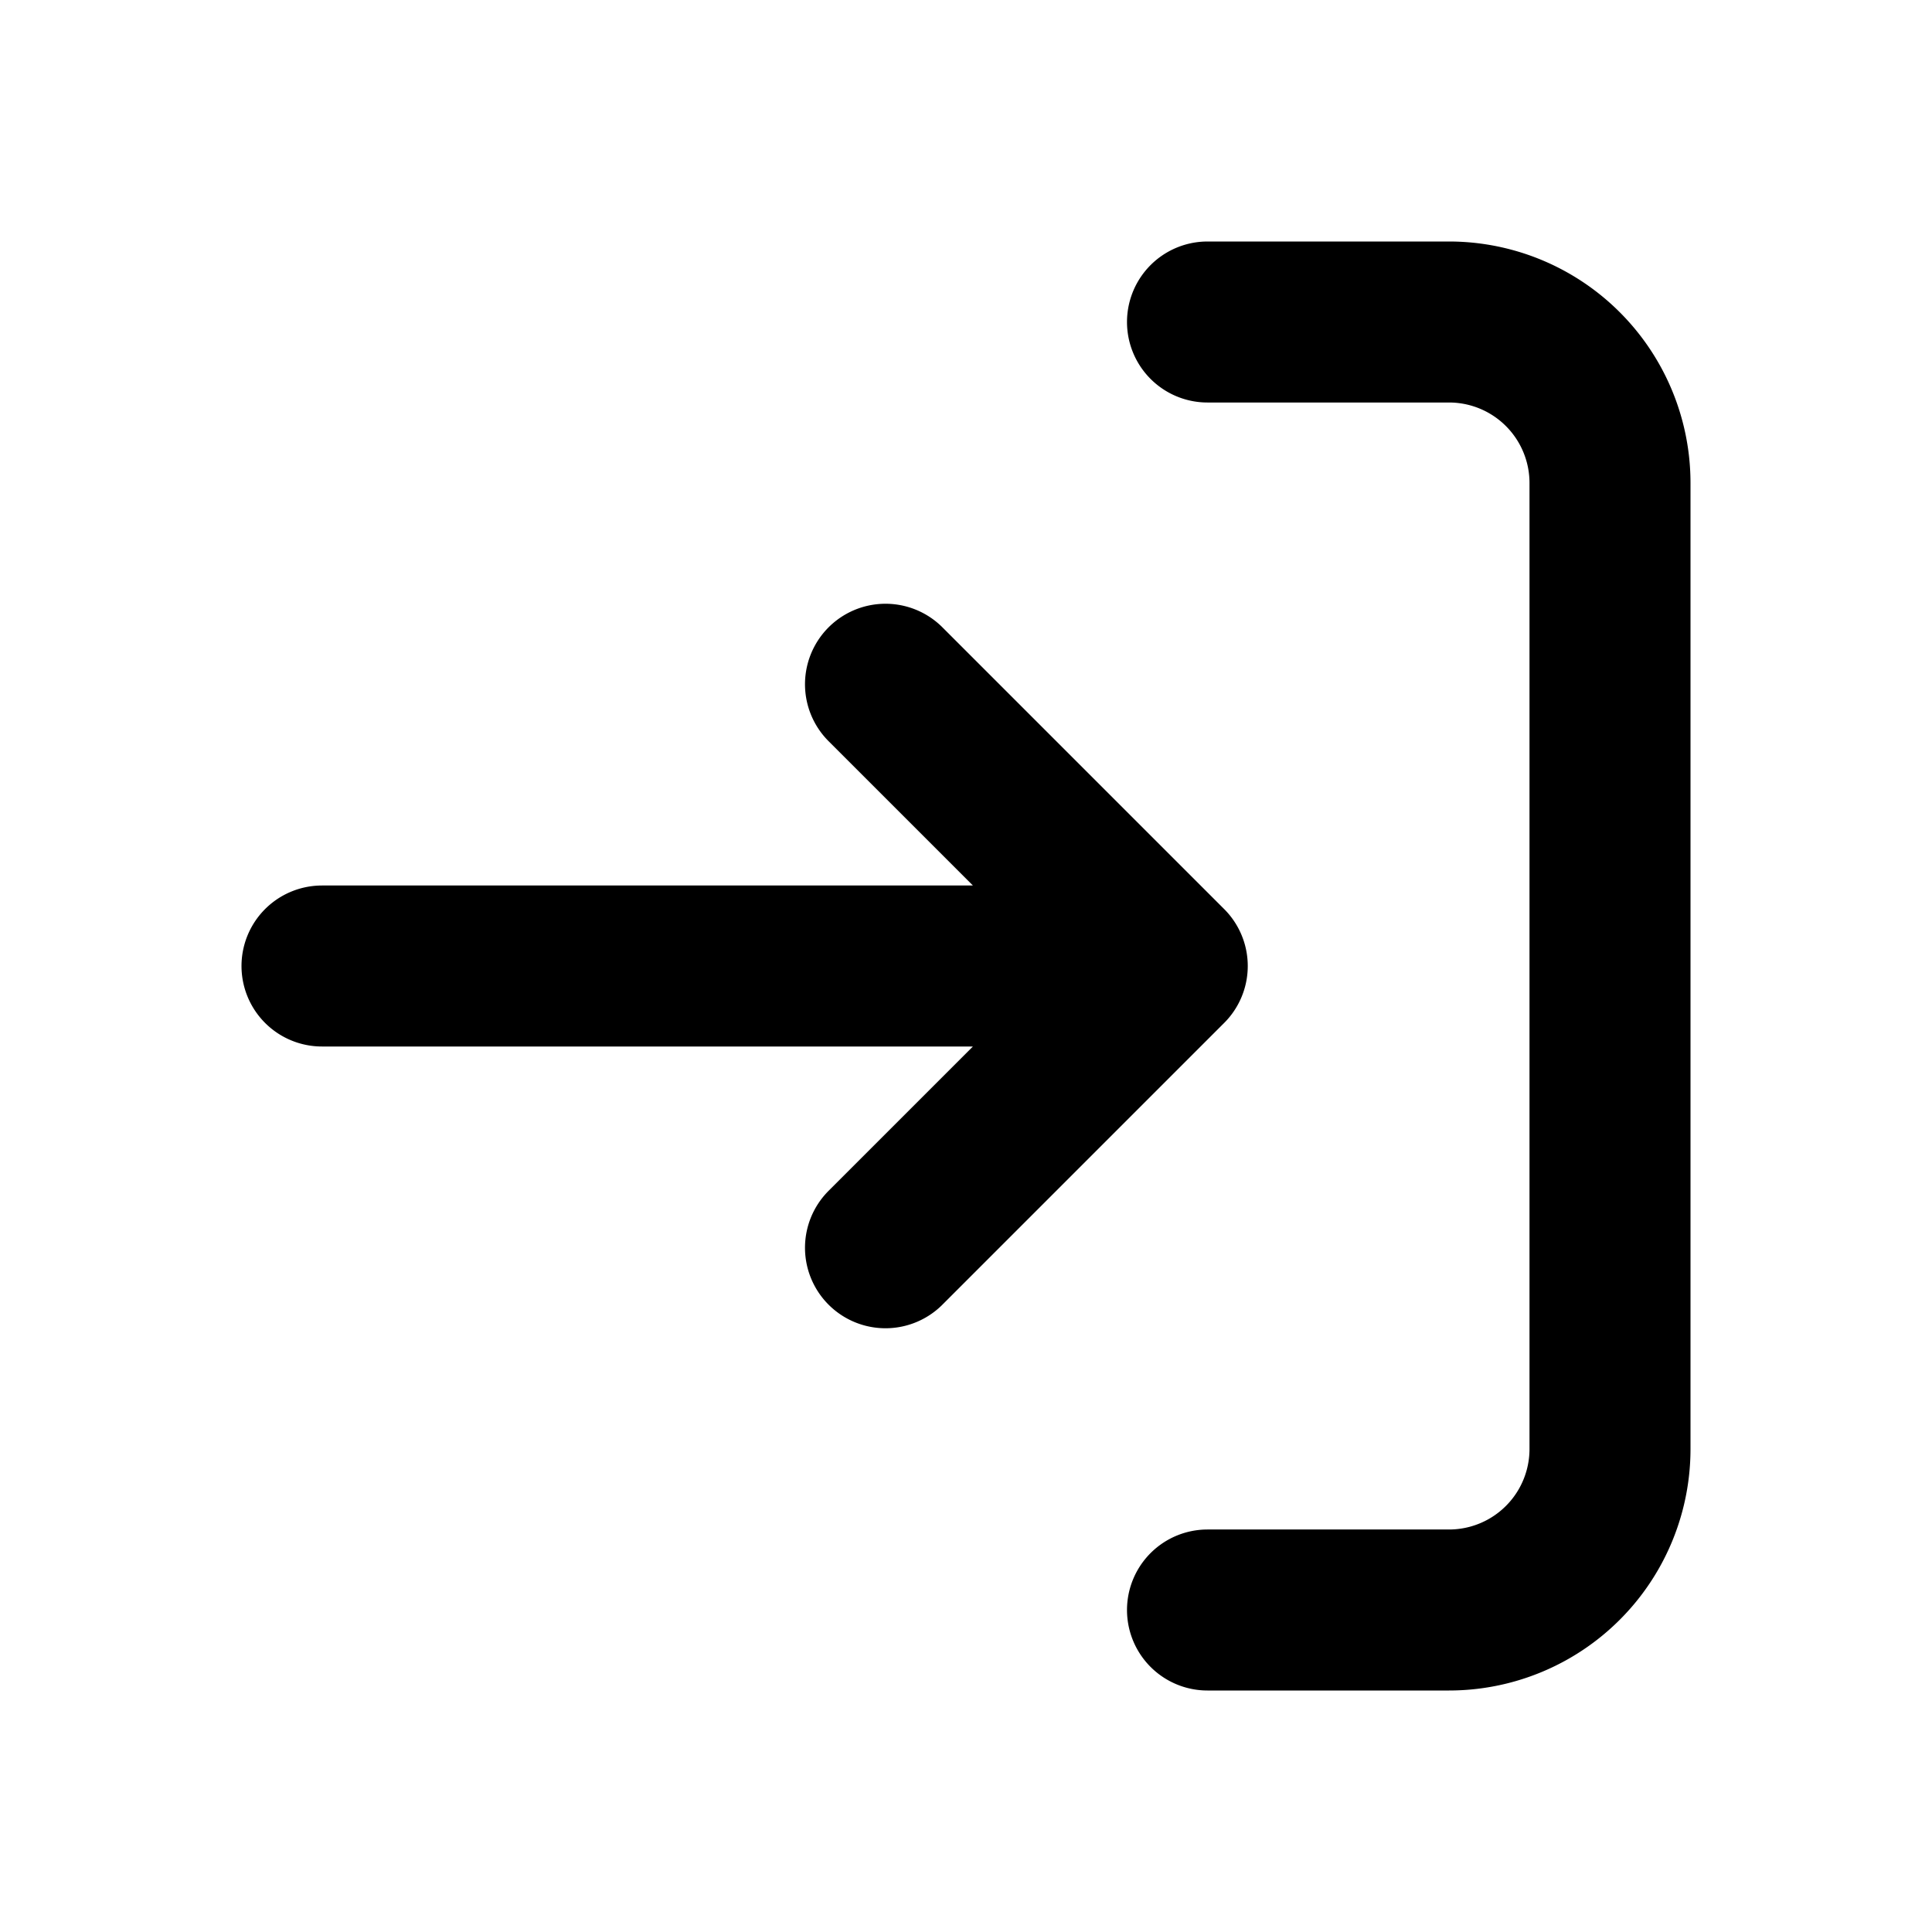<svg xmlns="http://www.w3.org/2000/svg" width="24" height="24" fill="none" viewBox="0 0 24 24">
  <path stroke="currentColor" stroke-linecap="round" stroke-linejoin="round" stroke-width="2"
    d="M15 4h3a2 2 0 0 1 2 2v12a2 2 0 0 1-2 2h-3m-.5-8H4m10.5 0L11 15.5m3.5-3.5L11 8.5" />
</svg>